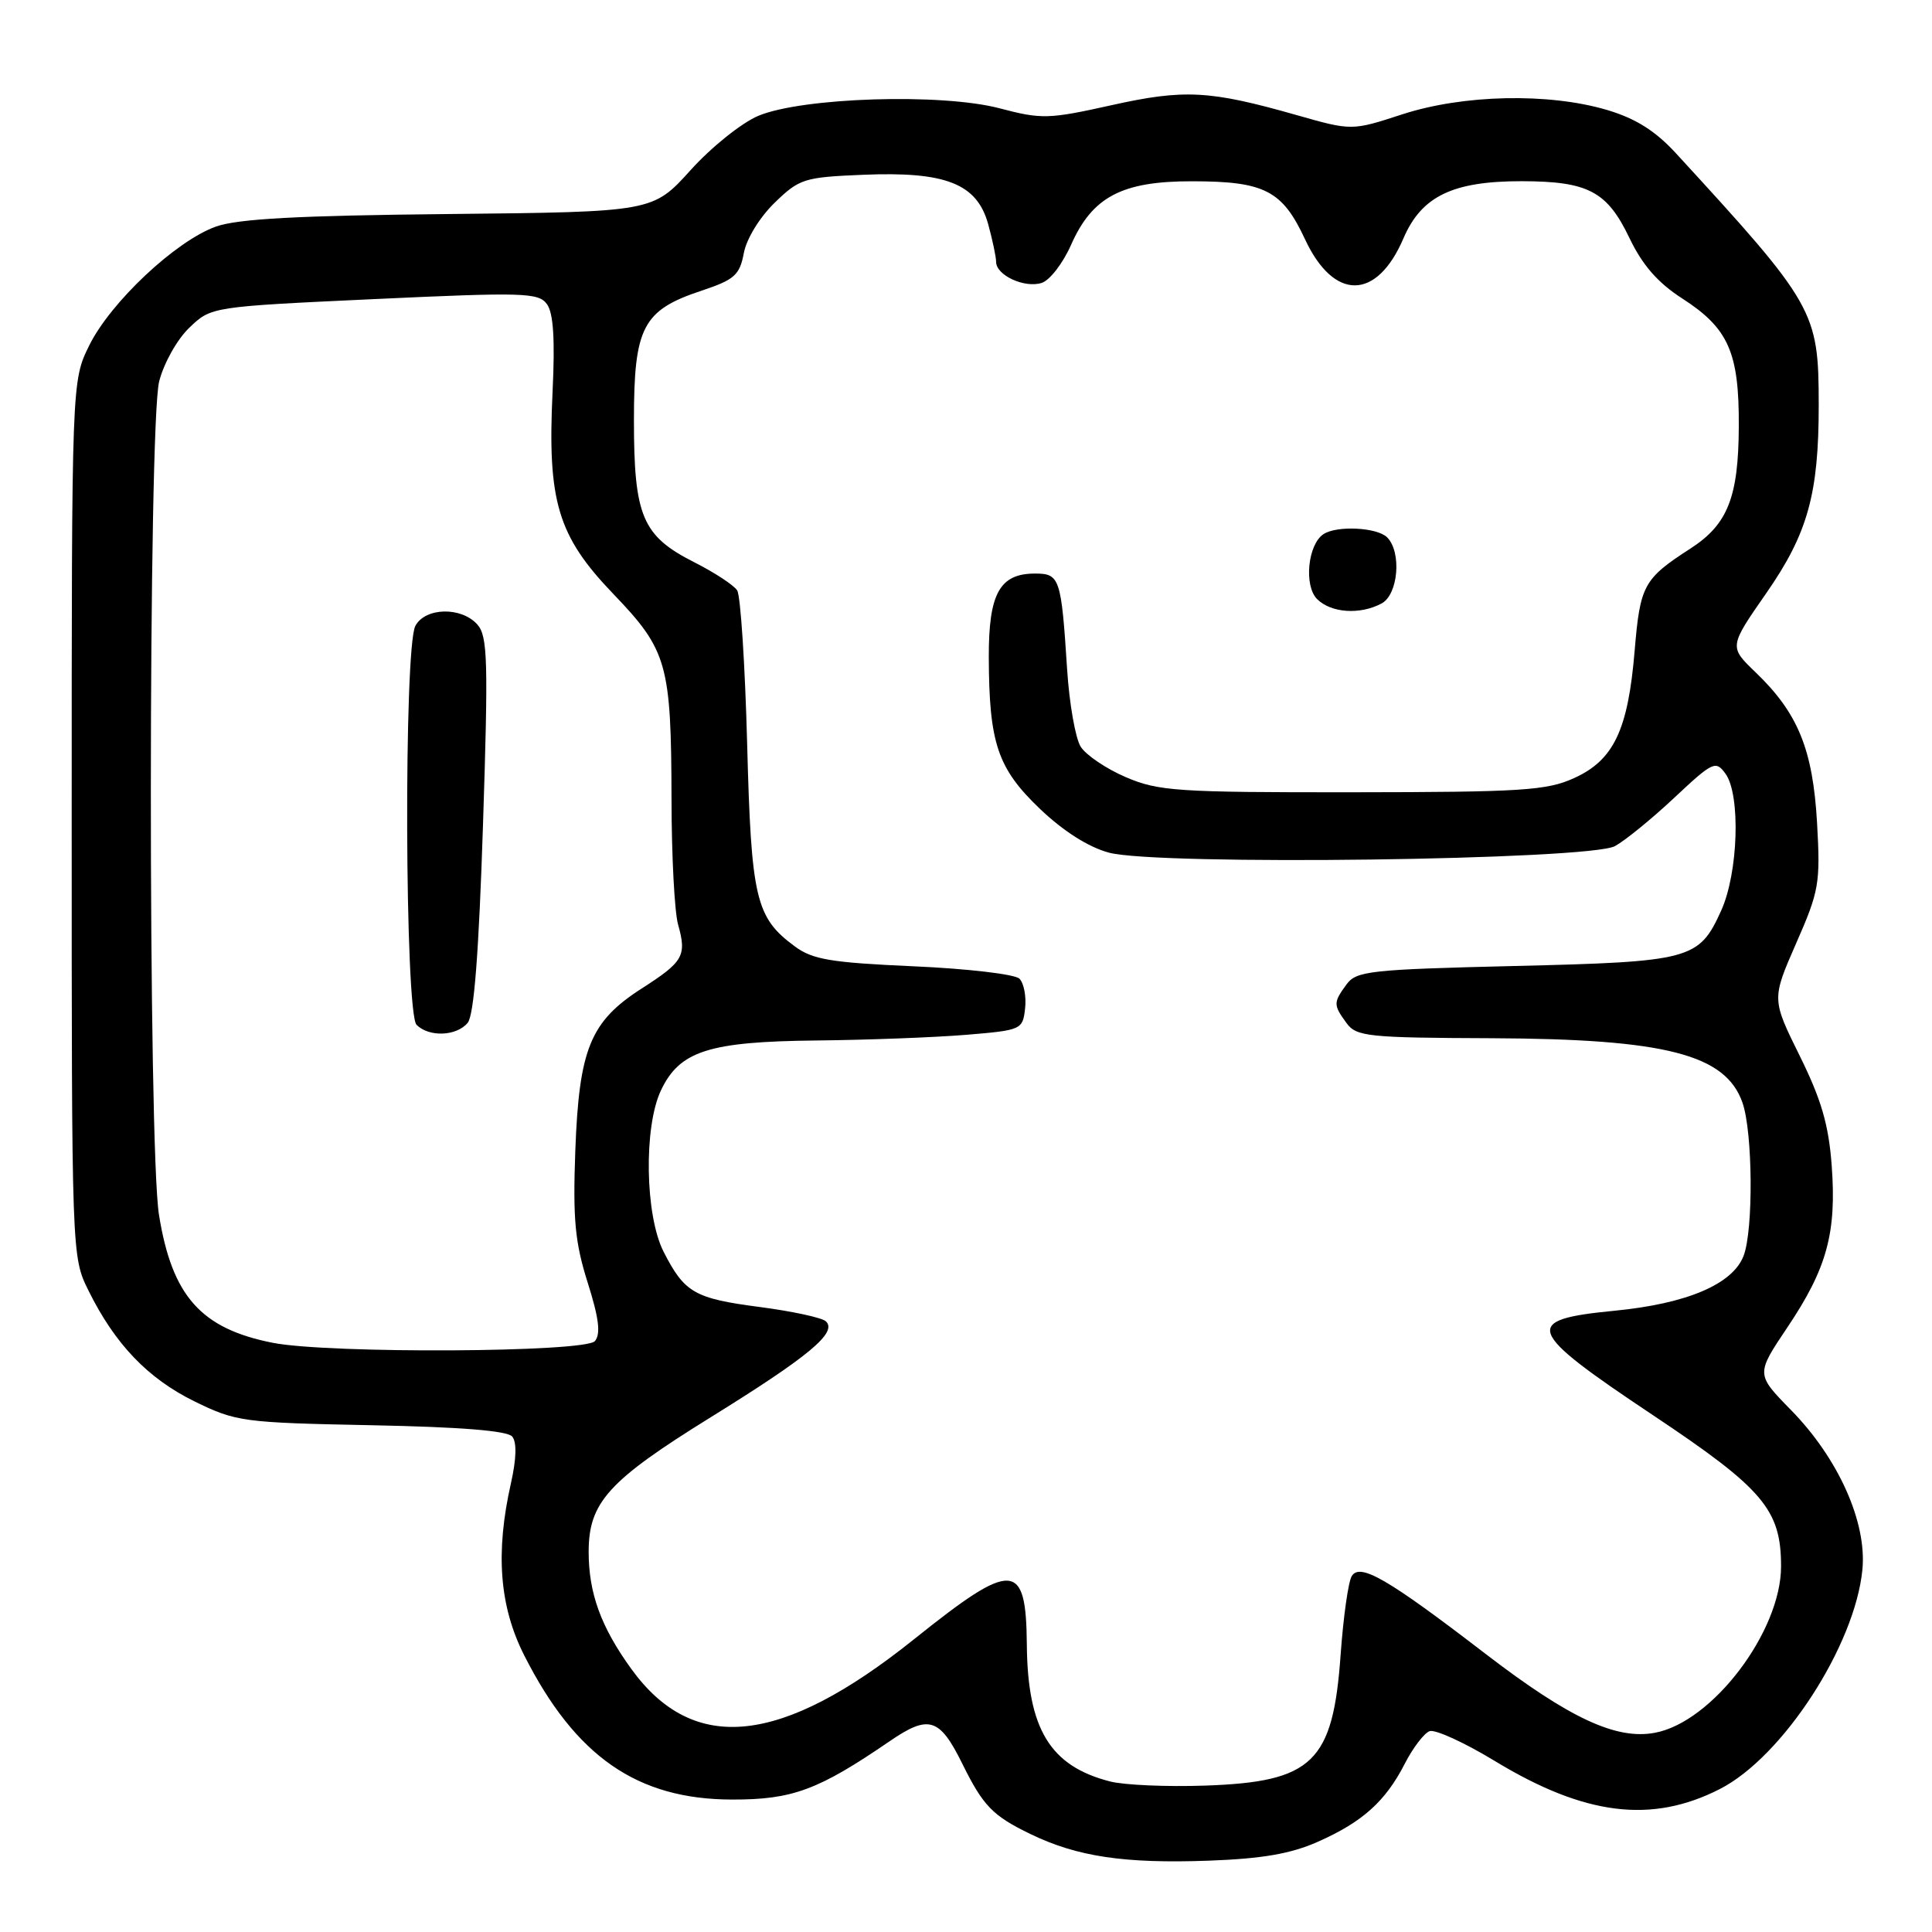 <?xml version="1.0" encoding="UTF-8" standalone="no"?>
<!DOCTYPE svg PUBLIC "-//W3C//DTD SVG 1.1//EN" "http://www.w3.org/Graphics/SVG/1.1/DTD/svg11.dtd" >
<svg xmlns="http://www.w3.org/2000/svg" xmlns:xlink="http://www.w3.org/1999/xlink" version="1.1" viewBox="0 0 256 256">
 <g >
 <path fill="currentColor"
d=" M 174.61 244.05 C 180.53 241.43 183.58 238.70 186.14 233.70 C 187.21 231.61 188.69 229.67 189.42 229.39 C 190.14 229.11 194.06 230.90 198.12 233.37 C 209.99 240.57 218.85 241.67 227.88 237.06 C 236.22 232.81 245.81 218.04 246.78 207.96 C 247.38 201.69 243.58 193.21 237.28 186.80 C 232.67 182.09 232.67 182.09 236.84 175.88 C 242.08 168.08 243.37 163.36 242.71 154.45 C 242.31 149.03 241.33 145.68 238.47 139.90 C 234.76 132.39 234.76 132.39 238.00 124.99 C 241.05 118.06 241.22 117.04 240.77 109.03 C 240.21 99.30 238.25 94.49 232.64 89.10 C 229.10 85.70 229.10 85.70 234.04 78.60 C 239.54 70.69 241.00 65.44 240.99 53.61 C 240.98 41.24 240.48 40.35 222.08 20.32 C 219.33 17.33 216.74 15.70 212.94 14.57 C 205.21 12.28 193.89 12.52 185.81 15.15 C 179.12 17.33 179.12 17.33 171.81 15.25 C 160.29 11.97 156.92 11.79 147.23 13.95 C 138.96 15.79 138.02 15.82 132.45 14.35 C 124.77 12.33 106.37 12.90 100.50 15.34 C 98.29 16.26 94.26 19.49 91.50 22.55 C 86.50 28.08 86.50 28.08 59.50 28.36 C 39.48 28.56 31.49 28.99 28.59 30.03 C 23.28 31.94 14.65 40.04 11.82 45.78 C 9.50 50.50 9.50 50.50 9.50 108.50 C 9.50 166.43 9.50 166.51 11.72 171.00 C 15.23 178.10 19.58 182.65 25.77 185.69 C 31.29 188.39 32.16 188.51 49.21 188.85 C 61.00 189.08 67.24 189.58 67.87 190.35 C 68.49 191.09 68.43 193.29 67.71 196.50 C 65.62 205.74 66.17 212.85 69.47 219.36 C 76.26 232.76 84.43 238.43 97.00 238.45 C 105.00 238.47 108.44 237.19 117.90 230.71 C 123.07 227.17 124.50 227.61 127.50 233.68 C 130.28 239.31 131.52 240.59 136.56 243.03 C 142.74 246.02 148.98 246.95 160.13 246.55 C 167.23 246.29 171.03 245.64 174.61 244.05 Z  M 147.12 236.06 C 139.14 234.03 136.15 229.11 136.06 217.87 C 135.96 206.80 134.22 206.71 121.15 217.18 C 103.51 231.31 91.89 232.53 83.65 221.14 C 79.62 215.57 78.00 211.10 78.00 205.60 C 78.01 199.07 80.62 196.19 94.18 187.79 C 107.23 179.70 111.00 176.56 109.43 175.08 C 108.92 174.60 104.99 173.75 100.71 173.19 C 92.03 172.06 90.70 171.30 87.93 165.86 C 85.47 161.04 85.28 149.32 87.58 144.48 C 90.05 139.26 93.91 138.02 108.15 137.87 C 114.94 137.80 123.88 137.46 128.00 137.12 C 135.35 136.51 135.51 136.44 135.83 133.63 C 136.01 132.05 135.67 130.27 135.08 129.68 C 134.49 129.09 128.18 128.35 121.06 128.04 C 110.08 127.55 107.67 127.15 105.30 125.39 C 100.12 121.56 99.54 119.08 99.00 98.50 C 98.72 88.05 98.13 78.93 97.68 78.23 C 97.23 77.53 94.65 75.84 91.95 74.48 C 85.11 71.01 84.00 68.39 84.00 55.68 C 84.00 43.33 85.16 41.10 92.98 38.51 C 97.33 37.06 98.01 36.45 98.56 33.54 C 98.91 31.64 100.67 28.78 102.65 26.86 C 105.92 23.68 106.56 23.48 114.36 23.16 C 125.30 22.70 129.44 24.33 130.93 29.67 C 131.51 31.78 131.99 34.05 131.99 34.71 C 132.00 36.48 135.76 38.21 138.02 37.49 C 139.09 37.16 140.84 34.89 141.91 32.47 C 144.74 26.06 148.67 24.00 158.00 24.02 C 167.56 24.03 169.91 25.24 172.91 31.68 C 176.73 39.89 182.42 39.85 185.96 31.59 C 188.36 25.99 192.50 24.00 201.65 24.01 C 210.46 24.03 212.95 25.35 215.92 31.56 C 217.64 35.14 219.68 37.48 222.92 39.56 C 229.03 43.50 230.45 46.69 230.40 56.50 C 230.36 65.89 228.93 69.50 224.00 72.68 C 217.78 76.70 217.33 77.53 216.60 86.21 C 215.73 96.73 213.83 100.72 208.58 103.10 C 204.96 104.75 201.66 104.96 179.19 104.98 C 155.95 105.00 153.48 104.83 149.16 102.97 C 146.57 101.86 143.88 100.04 143.19 98.93 C 142.50 97.82 141.69 93.22 141.40 88.71 C 140.62 76.57 140.43 76.00 137.14 76.00 C 132.46 76.00 131.00 78.65 131.02 87.08 C 131.06 98.49 132.18 101.81 137.79 107.17 C 140.89 110.13 144.24 112.26 146.94 112.98 C 153.38 114.72 210.65 113.97 214.00 112.11 C 215.38 111.35 218.92 108.46 221.88 105.68 C 226.96 100.92 227.34 100.74 228.63 102.51 C 230.66 105.29 230.34 115.66 228.06 120.67 C 225.12 127.16 224.06 127.44 200.67 128.00 C 181.52 128.46 179.72 128.66 178.42 130.44 C 176.66 132.85 176.66 133.15 178.42 135.56 C 179.73 137.35 181.22 137.51 197.67 137.57 C 220.70 137.67 228.66 139.71 230.89 146.12 C 232.25 150.02 232.35 162.95 231.04 166.39 C 229.61 170.16 223.53 172.75 213.93 173.68 C 201.59 174.88 202.09 176.22 219.00 187.50 C 233.65 197.27 236.00 200.03 236.00 207.55 C 236.00 216.17 226.91 228.18 219.29 229.60 C 214.16 230.57 207.96 227.68 196.81 219.12 C 183.88 209.19 180.22 207.07 179.12 208.83 C 178.66 209.55 178.00 214.25 177.64 219.25 C 176.63 233.52 173.95 236.11 159.71 236.60 C 154.64 236.78 148.98 236.53 147.12 236.06 Z  M 183.07 79.96 C 185.28 78.78 185.75 73.15 183.80 71.20 C 182.48 69.88 177.15 69.61 175.38 70.77 C 173.29 72.13 172.75 77.60 174.52 79.38 C 176.37 81.23 180.22 81.49 183.07 79.96 Z  M 36.15 177.93 C 26.64 176.06 22.80 171.75 21.07 161.00 C 19.61 152.01 19.64 56.33 21.09 50.54 C 21.71 48.11 23.47 44.97 25.09 43.42 C 27.99 40.64 27.99 40.64 49.62 39.63 C 69.40 38.71 71.36 38.77 72.47 40.30 C 73.33 41.46 73.55 44.97 73.22 51.87 C 72.52 66.43 73.89 71.01 81.25 78.68 C 88.44 86.17 88.94 87.96 88.98 106.01 C 88.99 113.44 89.38 120.86 89.85 122.51 C 91.01 126.64 90.57 127.43 85.03 130.98 C 78.21 135.35 76.73 138.99 76.23 152.50 C 75.90 161.58 76.19 164.63 77.87 169.95 C 79.36 174.65 79.62 176.75 78.83 177.70 C 77.58 179.21 43.61 179.39 36.15 177.93 Z  M 61.97 135.53 C 62.81 134.53 63.45 126.22 64.00 109.28 C 64.71 87.49 64.62 84.29 63.25 82.75 C 61.13 80.37 56.35 80.48 55.04 82.93 C 53.49 85.82 53.64 134.24 55.20 135.80 C 56.85 137.45 60.50 137.31 61.97 135.53 Z "/>
</g>
</svg>